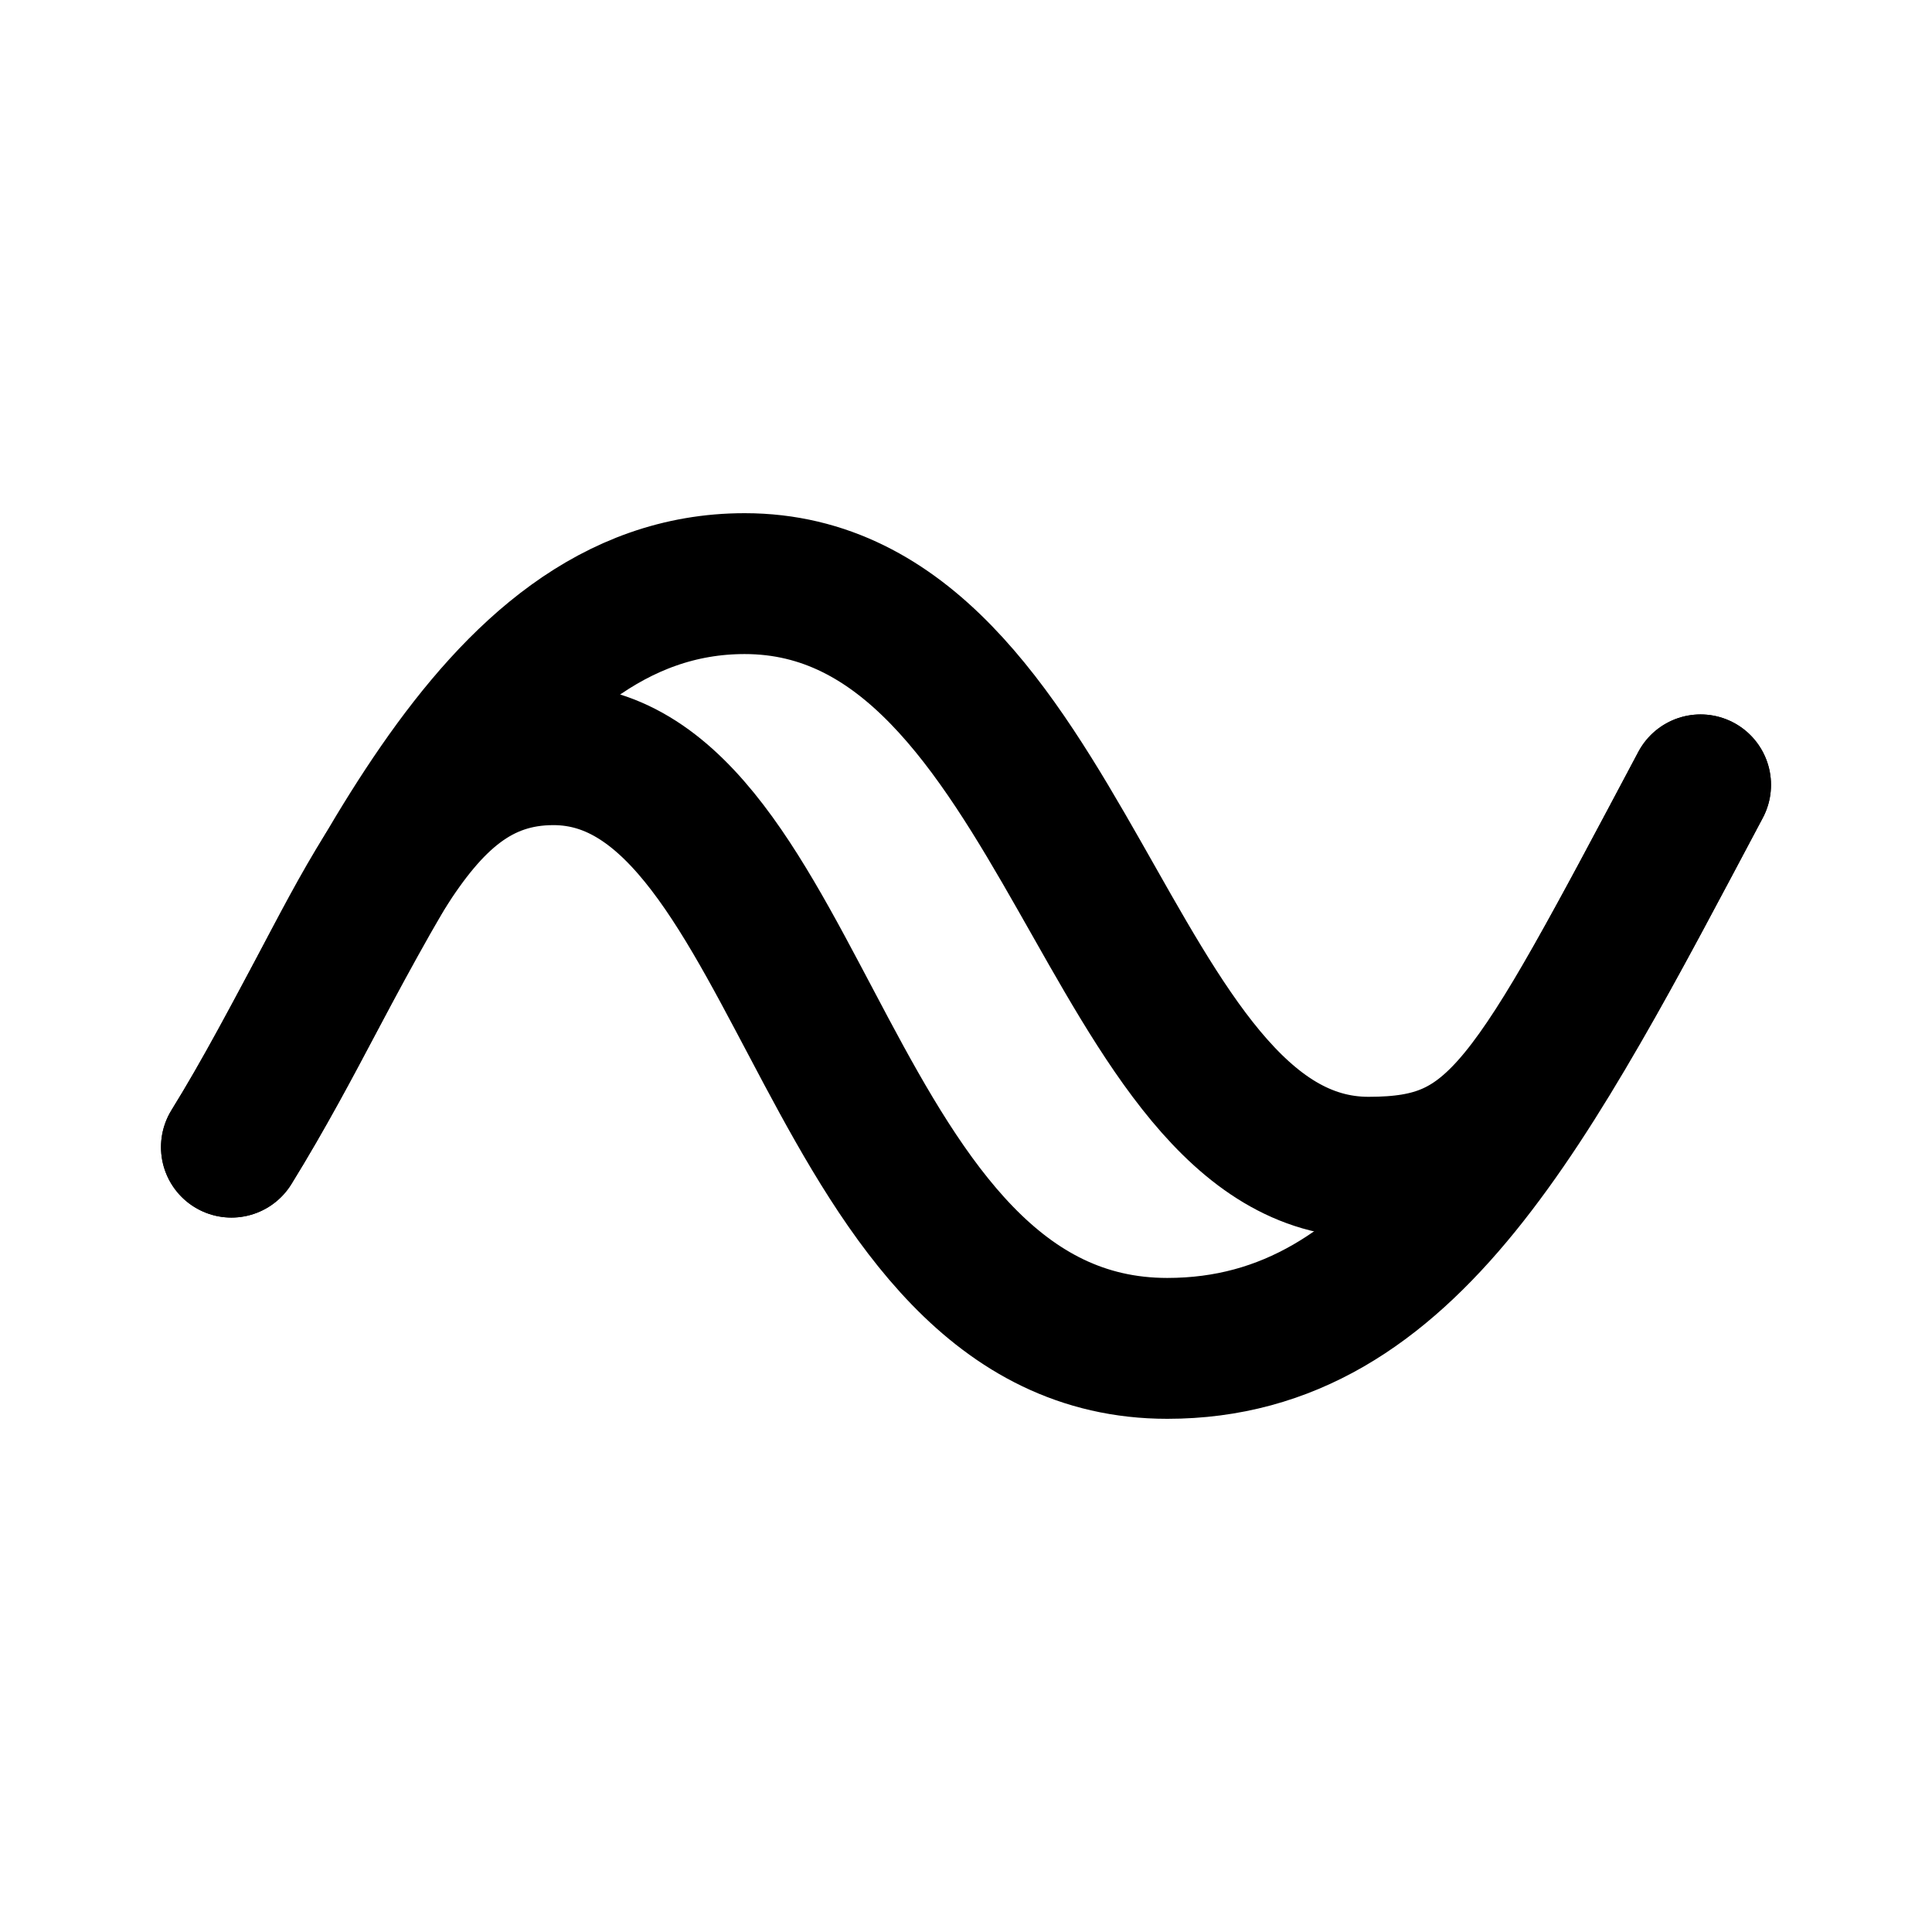<svg xmlns="http://www.w3.org/2000/svg" width="192" height="192" fill="none" viewBox="0 0 192 192" stroke="#000" stroke-linecap="round" stroke-linejoin="round" stroke-width="14"><path d="M23 114c13-21 17-39 32-39 25 0 27 59 61 59 24 0 36-24 53-56"/><path d="M23 114c13-21 25-56 51-56 32 0 36 58 62 58 13 0 16-6 33-38"/></svg>